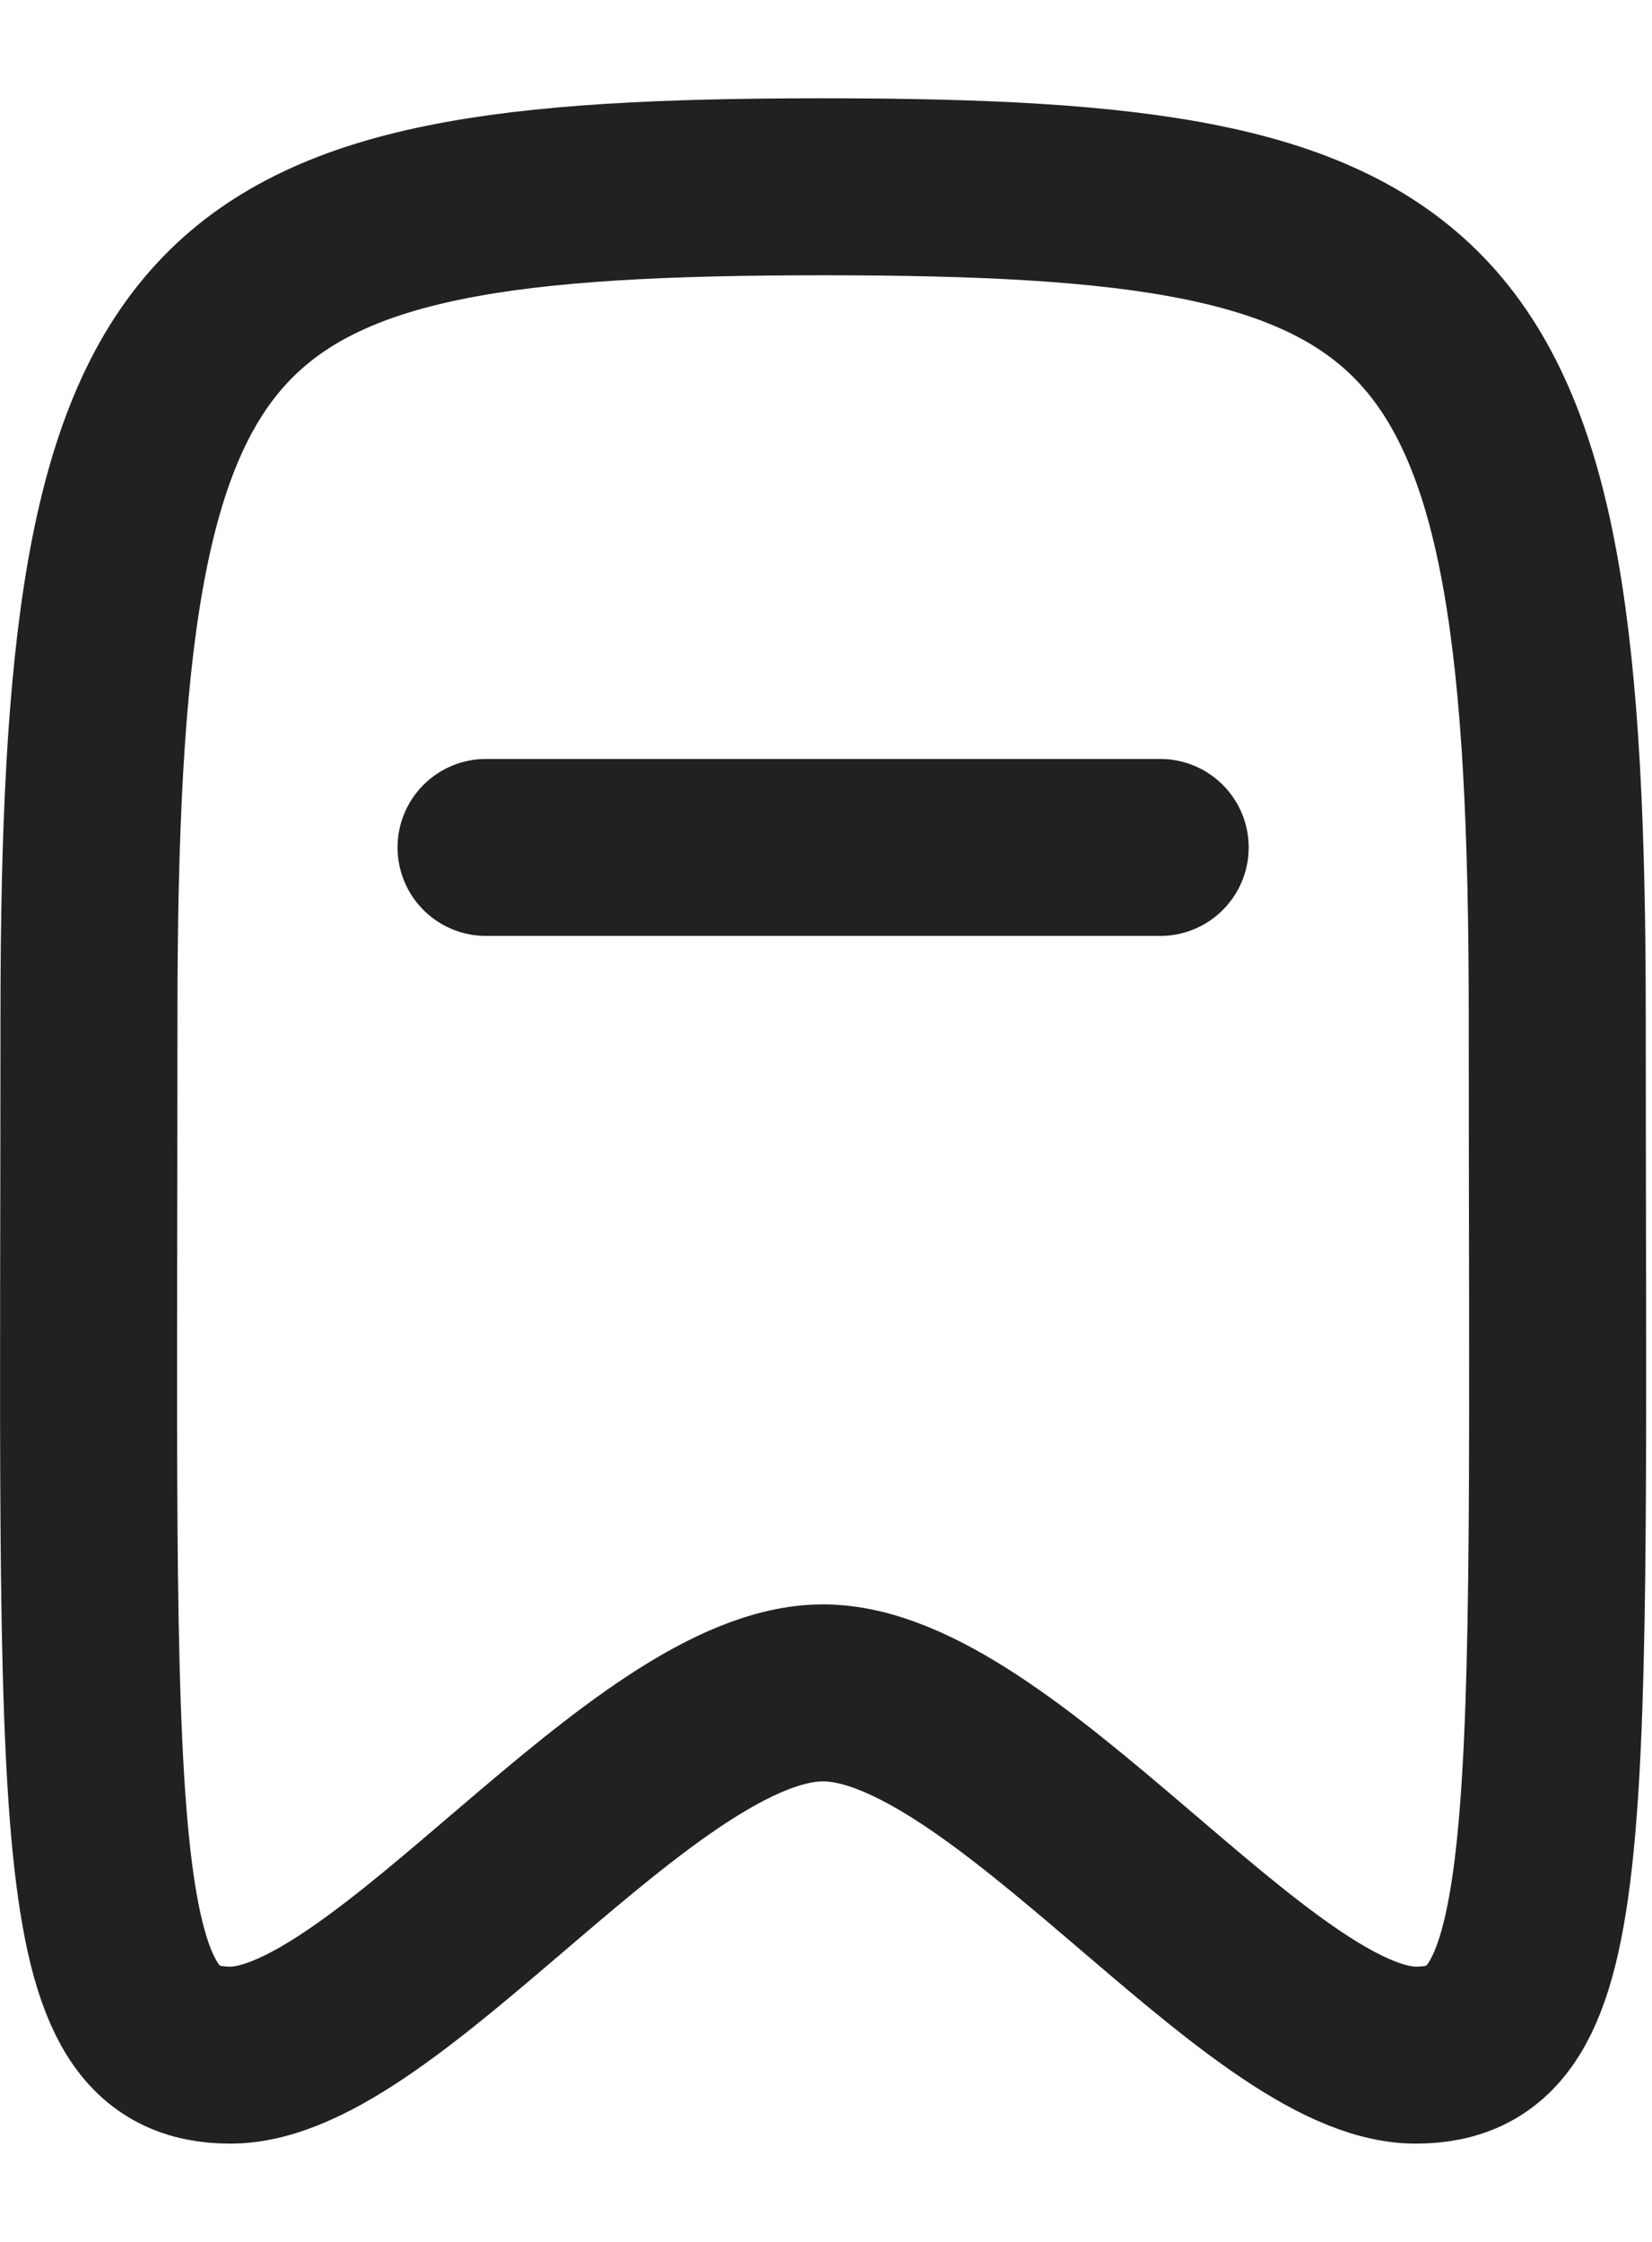 <svg width="14" height="19" viewBox="0 0 14 19" fill="none" xmlns="http://www.w3.org/2000/svg">
<path d="M4.119 7.182H9.832" stroke="#212121" stroke-width="1.5" stroke-linecap="round" stroke-linejoin="round"/>
<path fill-rule="evenodd" clip-rule="evenodd" d="M6.975 1.583C1.653 1.583 0.754 2.36 0.754 8.608C0.754 15.602 0.623 17.417 1.953 17.417C3.282 17.417 5.453 14.347 6.975 14.347C8.498 14.347 10.668 17.417 11.998 17.417C13.328 17.417 13.197 15.602 13.197 8.608C13.197 2.36 12.298 1.583 6.975 1.583Z" stroke="#212121" stroke-width="1.5" stroke-linecap="round" stroke-linejoin="round"/>
</svg>
